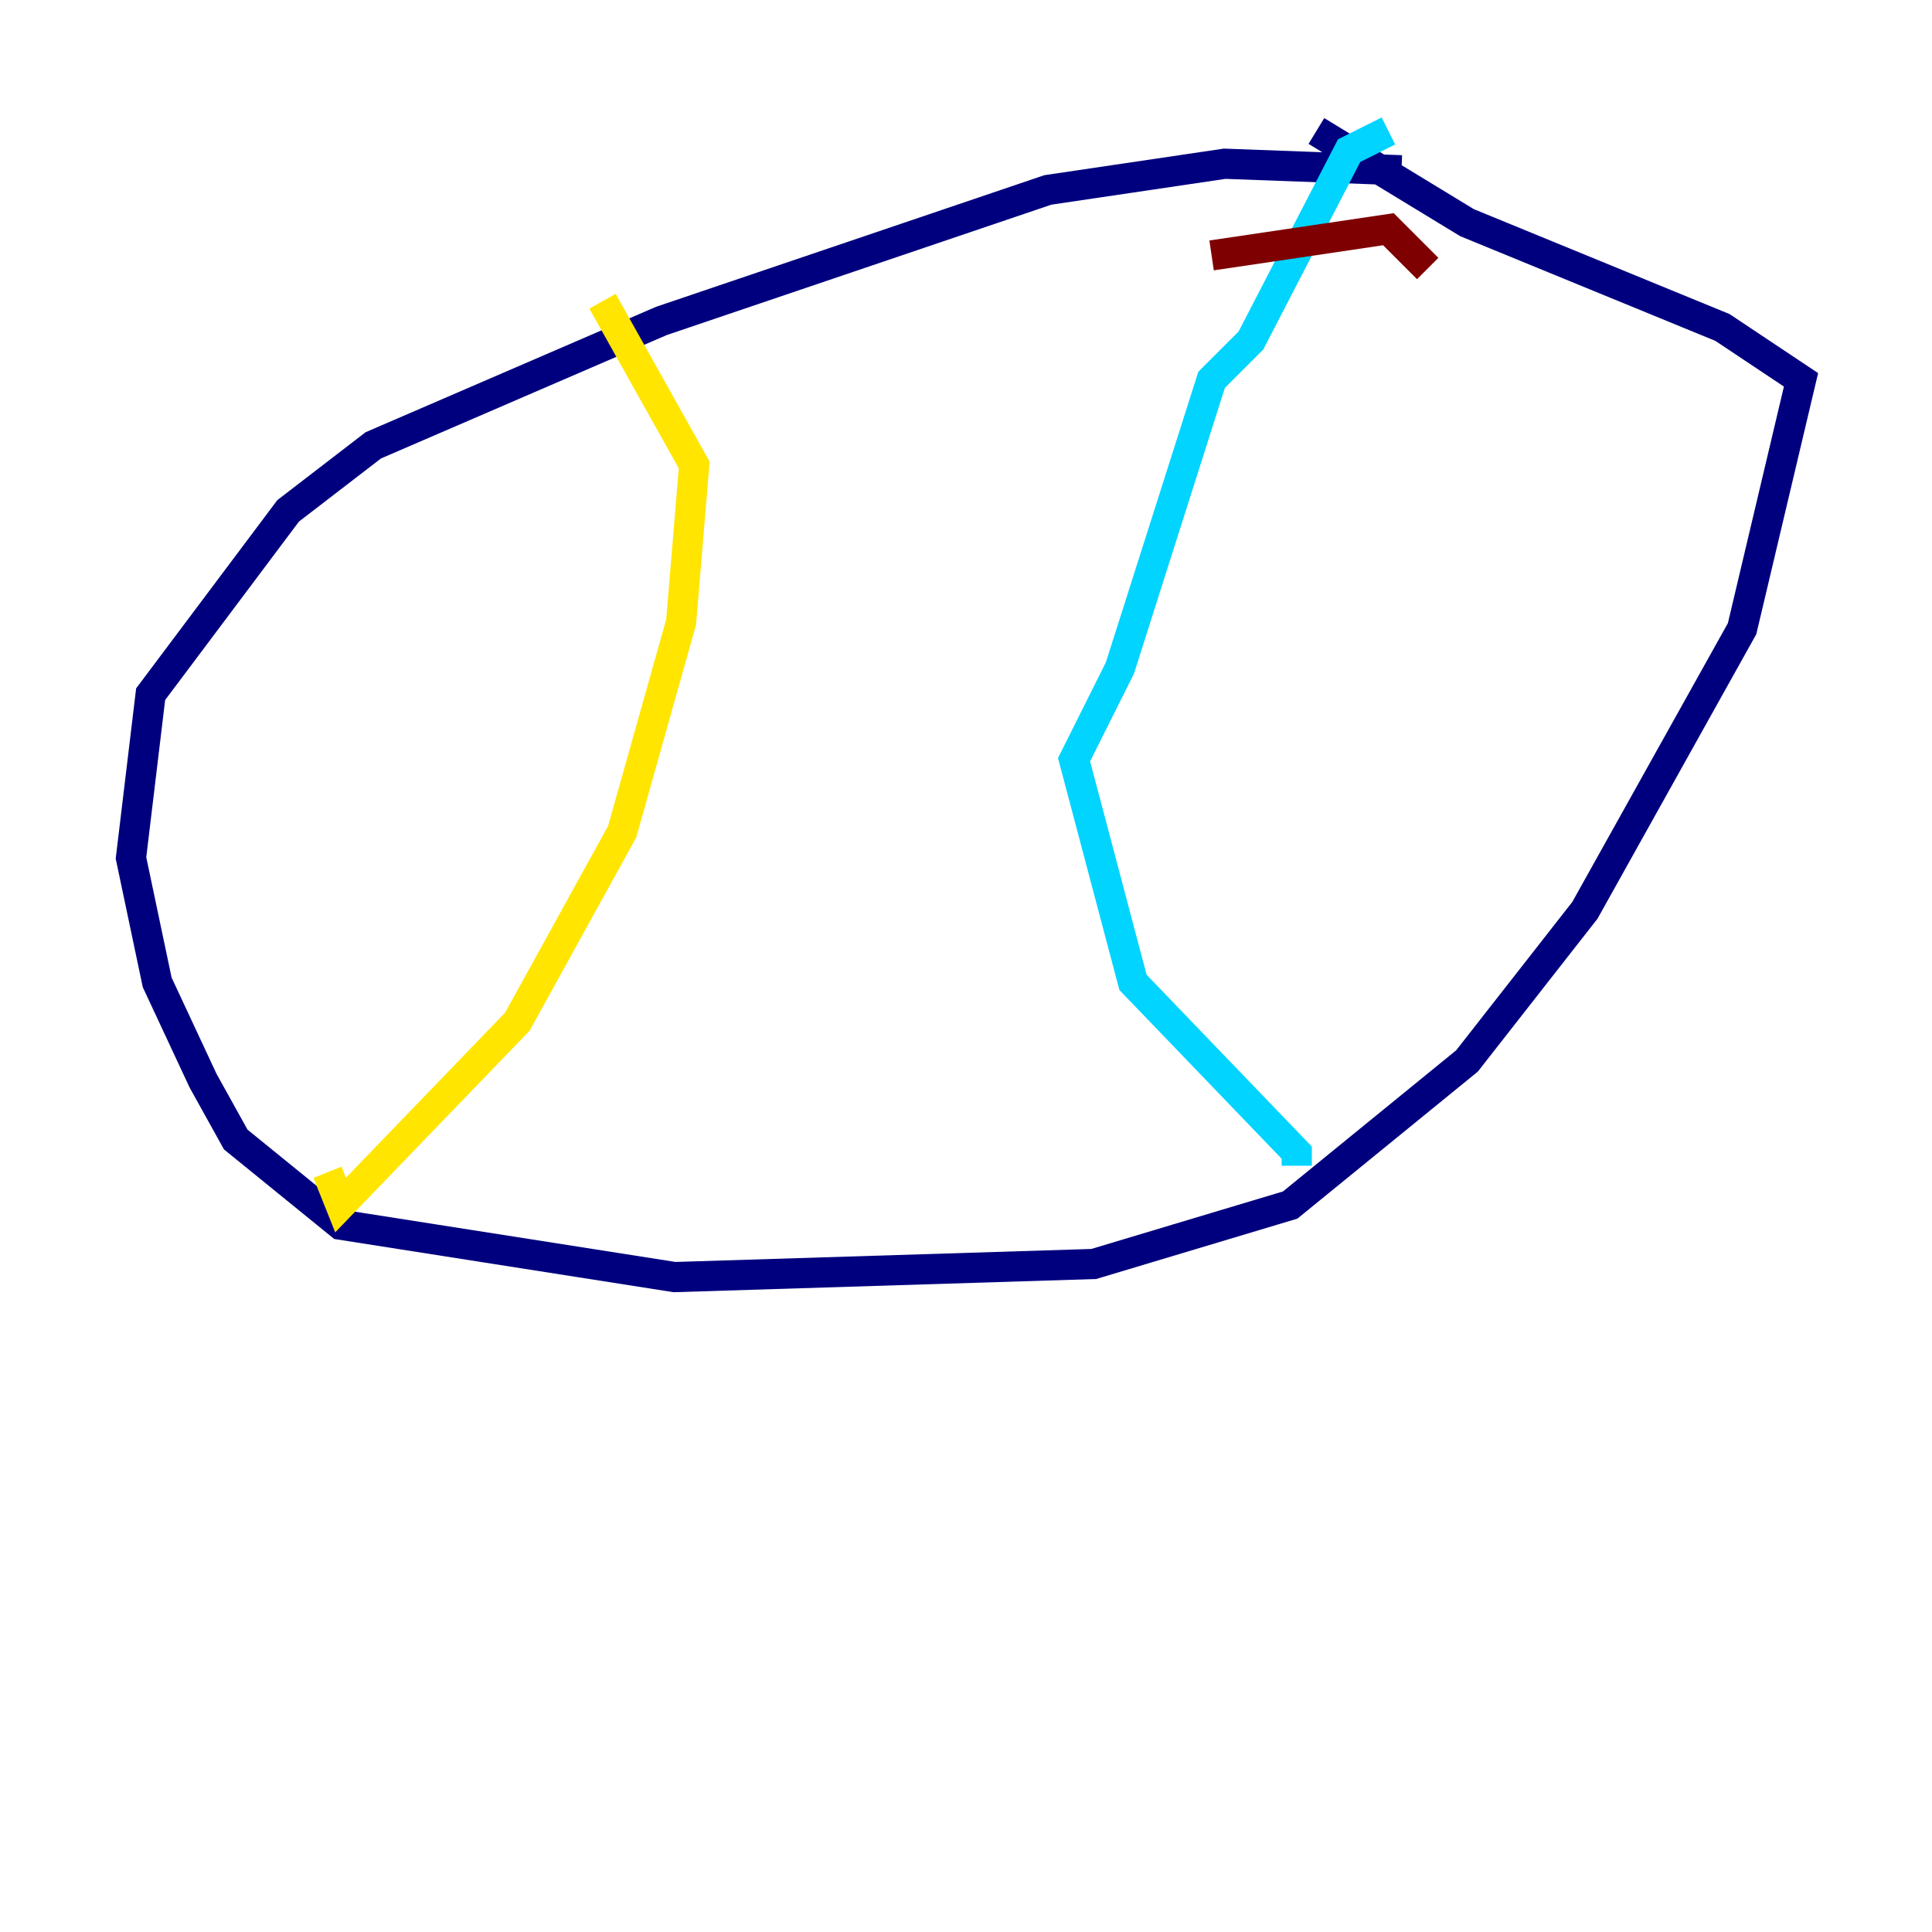 <?xml version="1.0" encoding="utf-8" ?>
<svg baseProfile="tiny" height="128" version="1.2" viewBox="0,0,128,128" width="128" xmlns="http://www.w3.org/2000/svg" xmlns:ev="http://www.w3.org/2001/xml-events" xmlns:xlink="http://www.w3.org/1999/xlink"><defs /><polyline fill="none" points="92.854,11.281 81.139,10.848 69.424,12.583 43.824,21.261 24.732,29.505 19.091,33.844 9.98,45.993 8.678,56.841 10.414,65.085 13.451,71.593 15.62,75.498 22.563,81.139 44.691,84.61 72.461,83.742 85.478,79.837 97.193,70.291 105.003,60.312 115.417,41.654 119.322,25.166 114.115,21.695 97.193,14.752 87.214,8.678" stroke="#00007f" stroke-width="2" /><polyline fill="none" points="91.986,8.678 89.383,9.98 82.875,22.563 80.271,25.166 74.197,44.258 71.159,50.332 75.064,65.085 85.912,76.366 85.912,77.234" stroke="#00d4ff" stroke-width="2" /><polyline fill="none" points="39.919,19.959 45.993,30.807 45.125,41.22 41.22,55.105 34.278,67.688 22.563,79.837 21.695,77.668" stroke="#ffe500" stroke-width="2" /><polyline fill="none" points="80.271,16.922 91.986,15.186 94.59,17.79" stroke="#7f0000" stroke-width="2" /></svg>